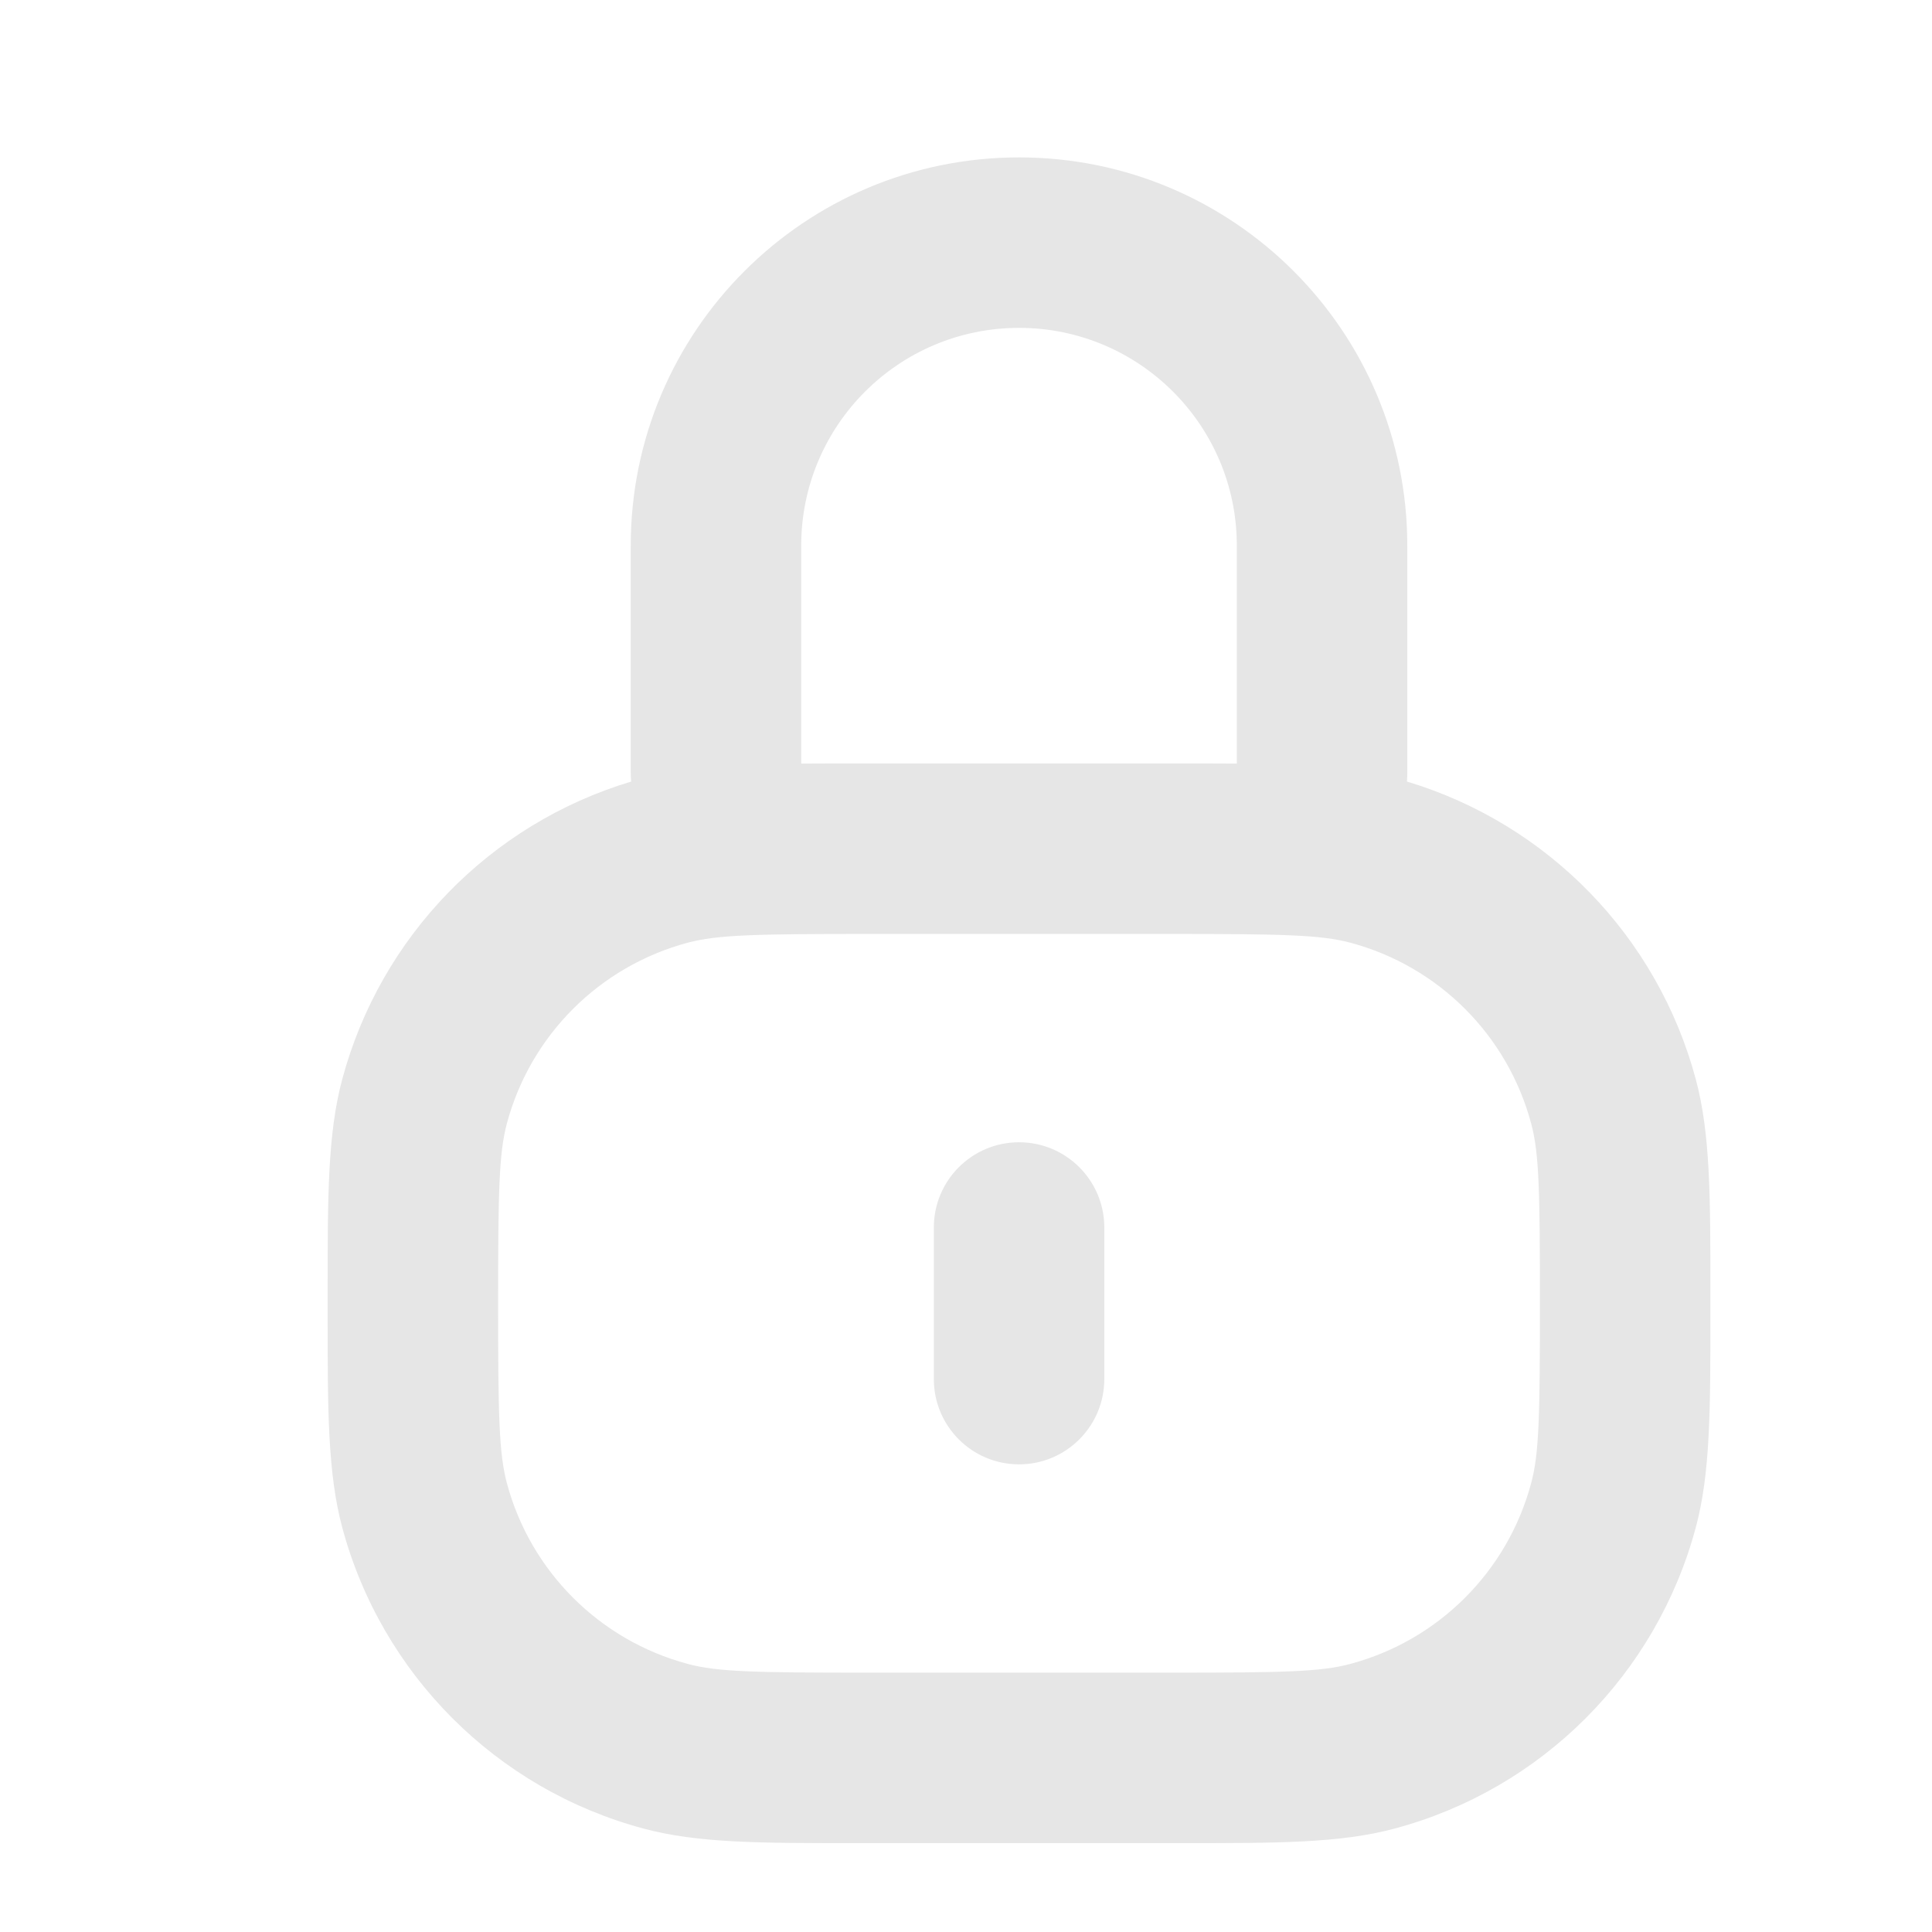 <svg xmlns="http://www.w3.org/2000/svg" width="17" height="17" viewBox="0 0 17 17" fill="none">
<path fill-rule="evenodd" clip-rule="evenodd" d="M8.967 2.885C7.908 2.885 7.05 3.743 7.05 4.801V6.719C7.196 6.718 7.351 6.718 7.518 6.718C7.556 6.718 7.594 6.718 7.633 6.718H10.3C10.339 6.718 10.378 6.718 10.416 6.718C10.582 6.718 10.737 6.718 10.883 6.719V4.801C10.883 3.743 10.025 2.885 8.967 2.885ZM12.38 6.877C12.382 6.852 12.383 6.827 12.383 6.801V4.801C12.383 2.914 10.854 1.385 8.967 1.385C7.08 1.385 5.55 2.914 5.55 4.801V6.801C5.55 6.827 5.551 6.852 5.554 6.877C4.312 7.25 3.348 8.24 3.011 9.498C2.883 9.976 2.883 10.534 2.883 11.352C2.883 11.39 2.883 11.429 2.883 11.468C2.883 11.507 2.883 11.546 2.883 11.584C2.883 12.402 2.883 12.96 3.011 13.439C3.358 14.733 4.369 15.744 5.663 16.09C6.141 16.219 6.7 16.218 7.518 16.218C7.556 16.218 7.594 16.218 7.633 16.218H10.3C10.339 16.218 10.378 16.218 10.416 16.218C11.234 16.218 11.792 16.219 12.271 16.09C13.565 15.744 14.575 14.733 14.922 13.439C15.05 12.96 15.05 12.402 15.05 11.584C15.05 11.546 15.05 11.507 15.05 11.468C15.05 11.429 15.05 11.39 15.05 11.352C15.05 10.534 15.05 9.976 14.922 9.498C14.585 8.24 13.621 7.25 12.38 6.877ZM7.633 8.218C6.655 8.218 6.313 8.225 6.051 8.295C5.275 8.503 4.668 9.109 4.46 9.886C4.39 10.148 4.383 10.49 4.383 11.468C4.383 12.446 4.39 12.788 4.46 13.05C4.668 13.827 5.275 14.433 6.051 14.641C6.313 14.712 6.655 14.718 7.633 14.718H10.3C11.278 14.718 11.62 14.712 11.882 14.641C12.659 14.433 13.265 13.827 13.473 13.05C13.544 12.788 13.55 12.446 13.55 11.468C13.55 10.49 13.544 10.148 13.473 9.886C13.265 9.109 12.659 8.503 11.882 8.295C11.62 8.225 11.278 8.218 10.3 8.218H7.633ZM8.967 10.051C9.381 10.051 9.717 10.387 9.717 10.801L9.717 12.135C9.717 12.549 9.381 12.885 8.967 12.885C8.552 12.885 8.217 12.549 8.217 12.135L8.217 10.801C8.217 10.387 8.552 10.051 8.967 10.051Z" fill="#E6E6E6"/>
</svg>
